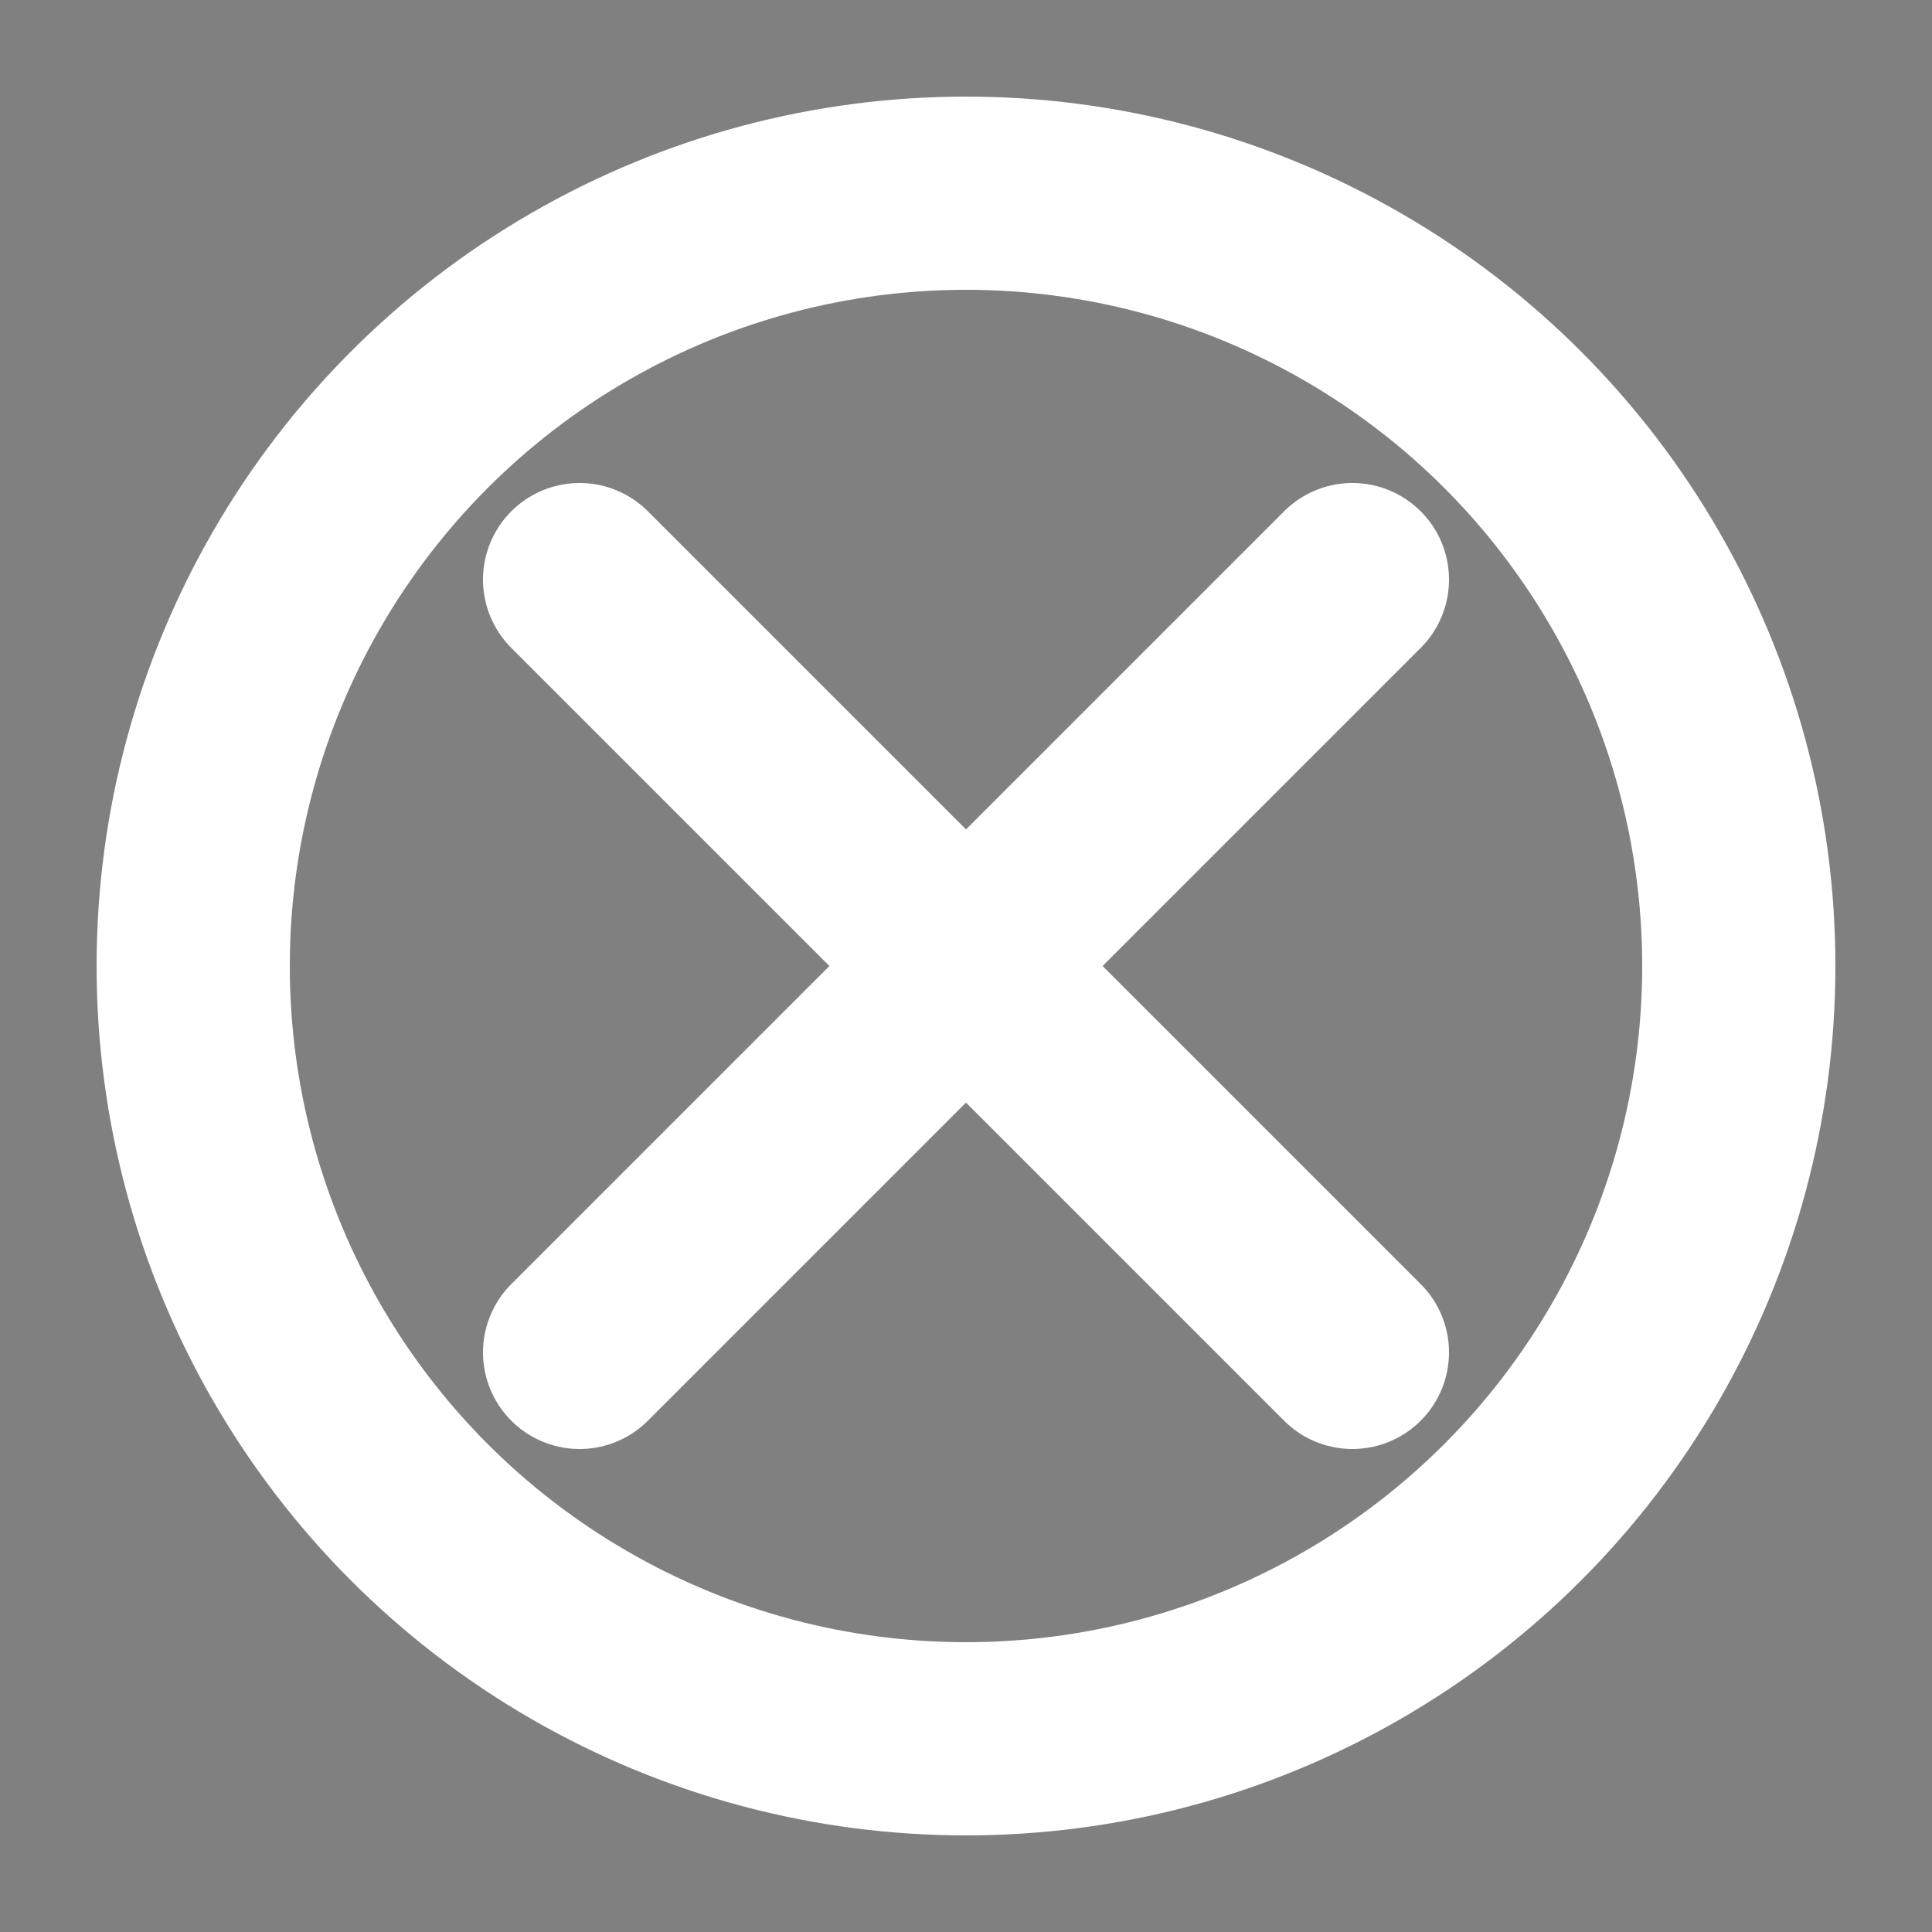 <svg viewBox="0 0 100 100" xmlns="http://www.w3.org/2000/svg">
  <rect x="0" y="0" width="100" height="100" fill="#808080" stroke="none"/>
  <circle cx="50" cy="50" r="40" fill="none" stroke="white" stroke-width="10"/>
  <path d="M30 30 L70 70 M70 30 L30 70" stroke="white" stroke-width="10" stroke-linecap="round"/>
</svg>